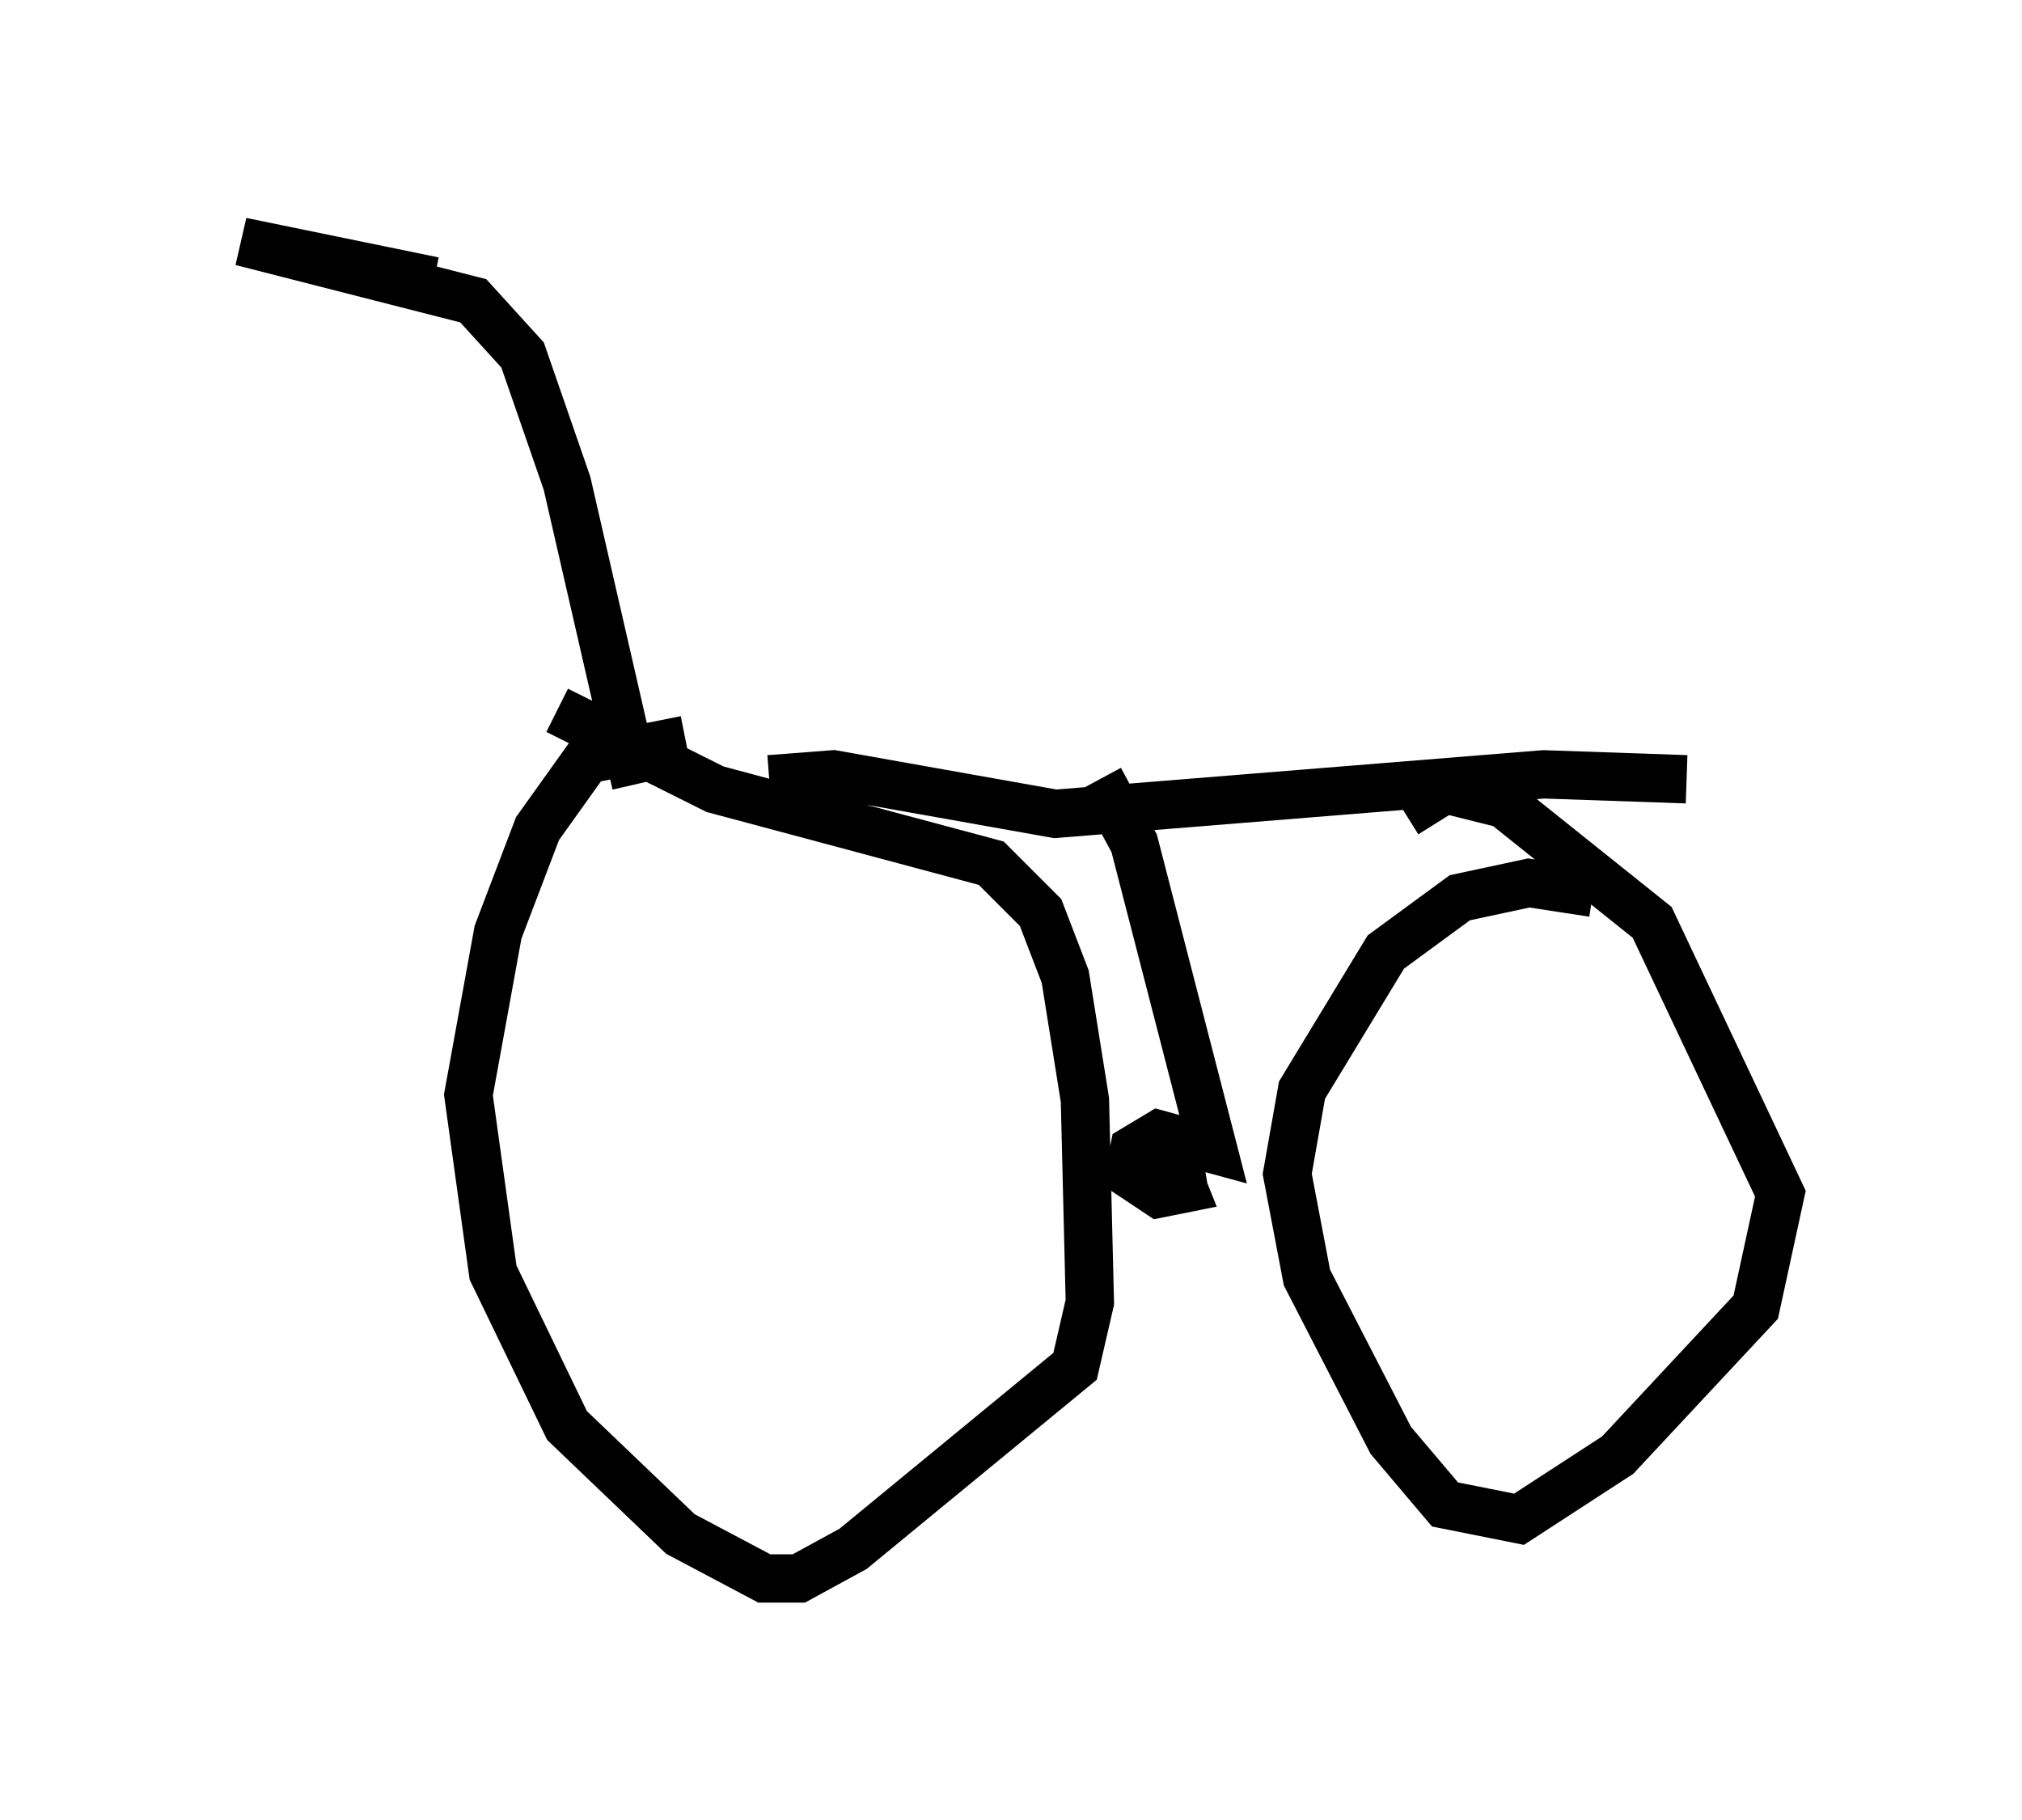 <?xml version="1.0" encoding="utf-8" ?>
<svg baseProfile="full" height="37.665" version="1.1" width="41.85" xmlns="http://www.w3.org/2000/svg" xmlns:ev="http://www.w3.org/2001/xml-events" xmlns:xlink="http://www.w3.org/1999/xlink"><defs /><rect fill="white" height="37.665" width="41.85" x="0" y="0" /><path d="M17.046, 15.821 m-2.858, -0.51 l-2.042, 0.408 -1.021, 1.429 l-0.817, 2.144 -0.613, 3.369 l0.51, 3.675 1.531, 3.165 l2.348, 2.246 1.735, 0.919 l0.715, 0.0 1.123, -0.613 l4.594, -3.777 0.306, -1.327 l-0.102, -4.185 -0.408, -2.552 l-0.51, -1.327 -1.021, -1.021 l-5.717, -1.531 -3.267, -1.633 m21.438, 3.777 l-1.327, -0.204 -1.429, 0.306 l-1.531, 1.123 -1.735, 2.858 l-0.306, 1.735 0.408, 2.144 l1.735, 3.369 1.123, 1.327 l1.531, 0.306 2.042, -1.327 l2.858, -3.063 0.51, -2.348 l-2.654, -5.615 -3.063, -2.45 l-1.225, -0.306 -0.817, 0.51 m-13.169, -0.715 l1.327, -0.102 4.594, 0.817 l10.106, -0.817 2.96, 0.102 m-12.148, 0.0 l0.715, 1.327 1.633, 6.329 l-1.123, -0.306 -0.51, 0.306 l-0.102, 0.51 0.613, 0.408 l0.51, -0.102 -0.204, -0.51 l0.613, -0.102 m-11.74, -7.758 l-1.429, -6.227 -0.919, -2.654 l-1.021, -1.123 -4.798, -1.225 l3.981, 0.817 " fill="none" stroke="black" stroke-width="1" /></svg>